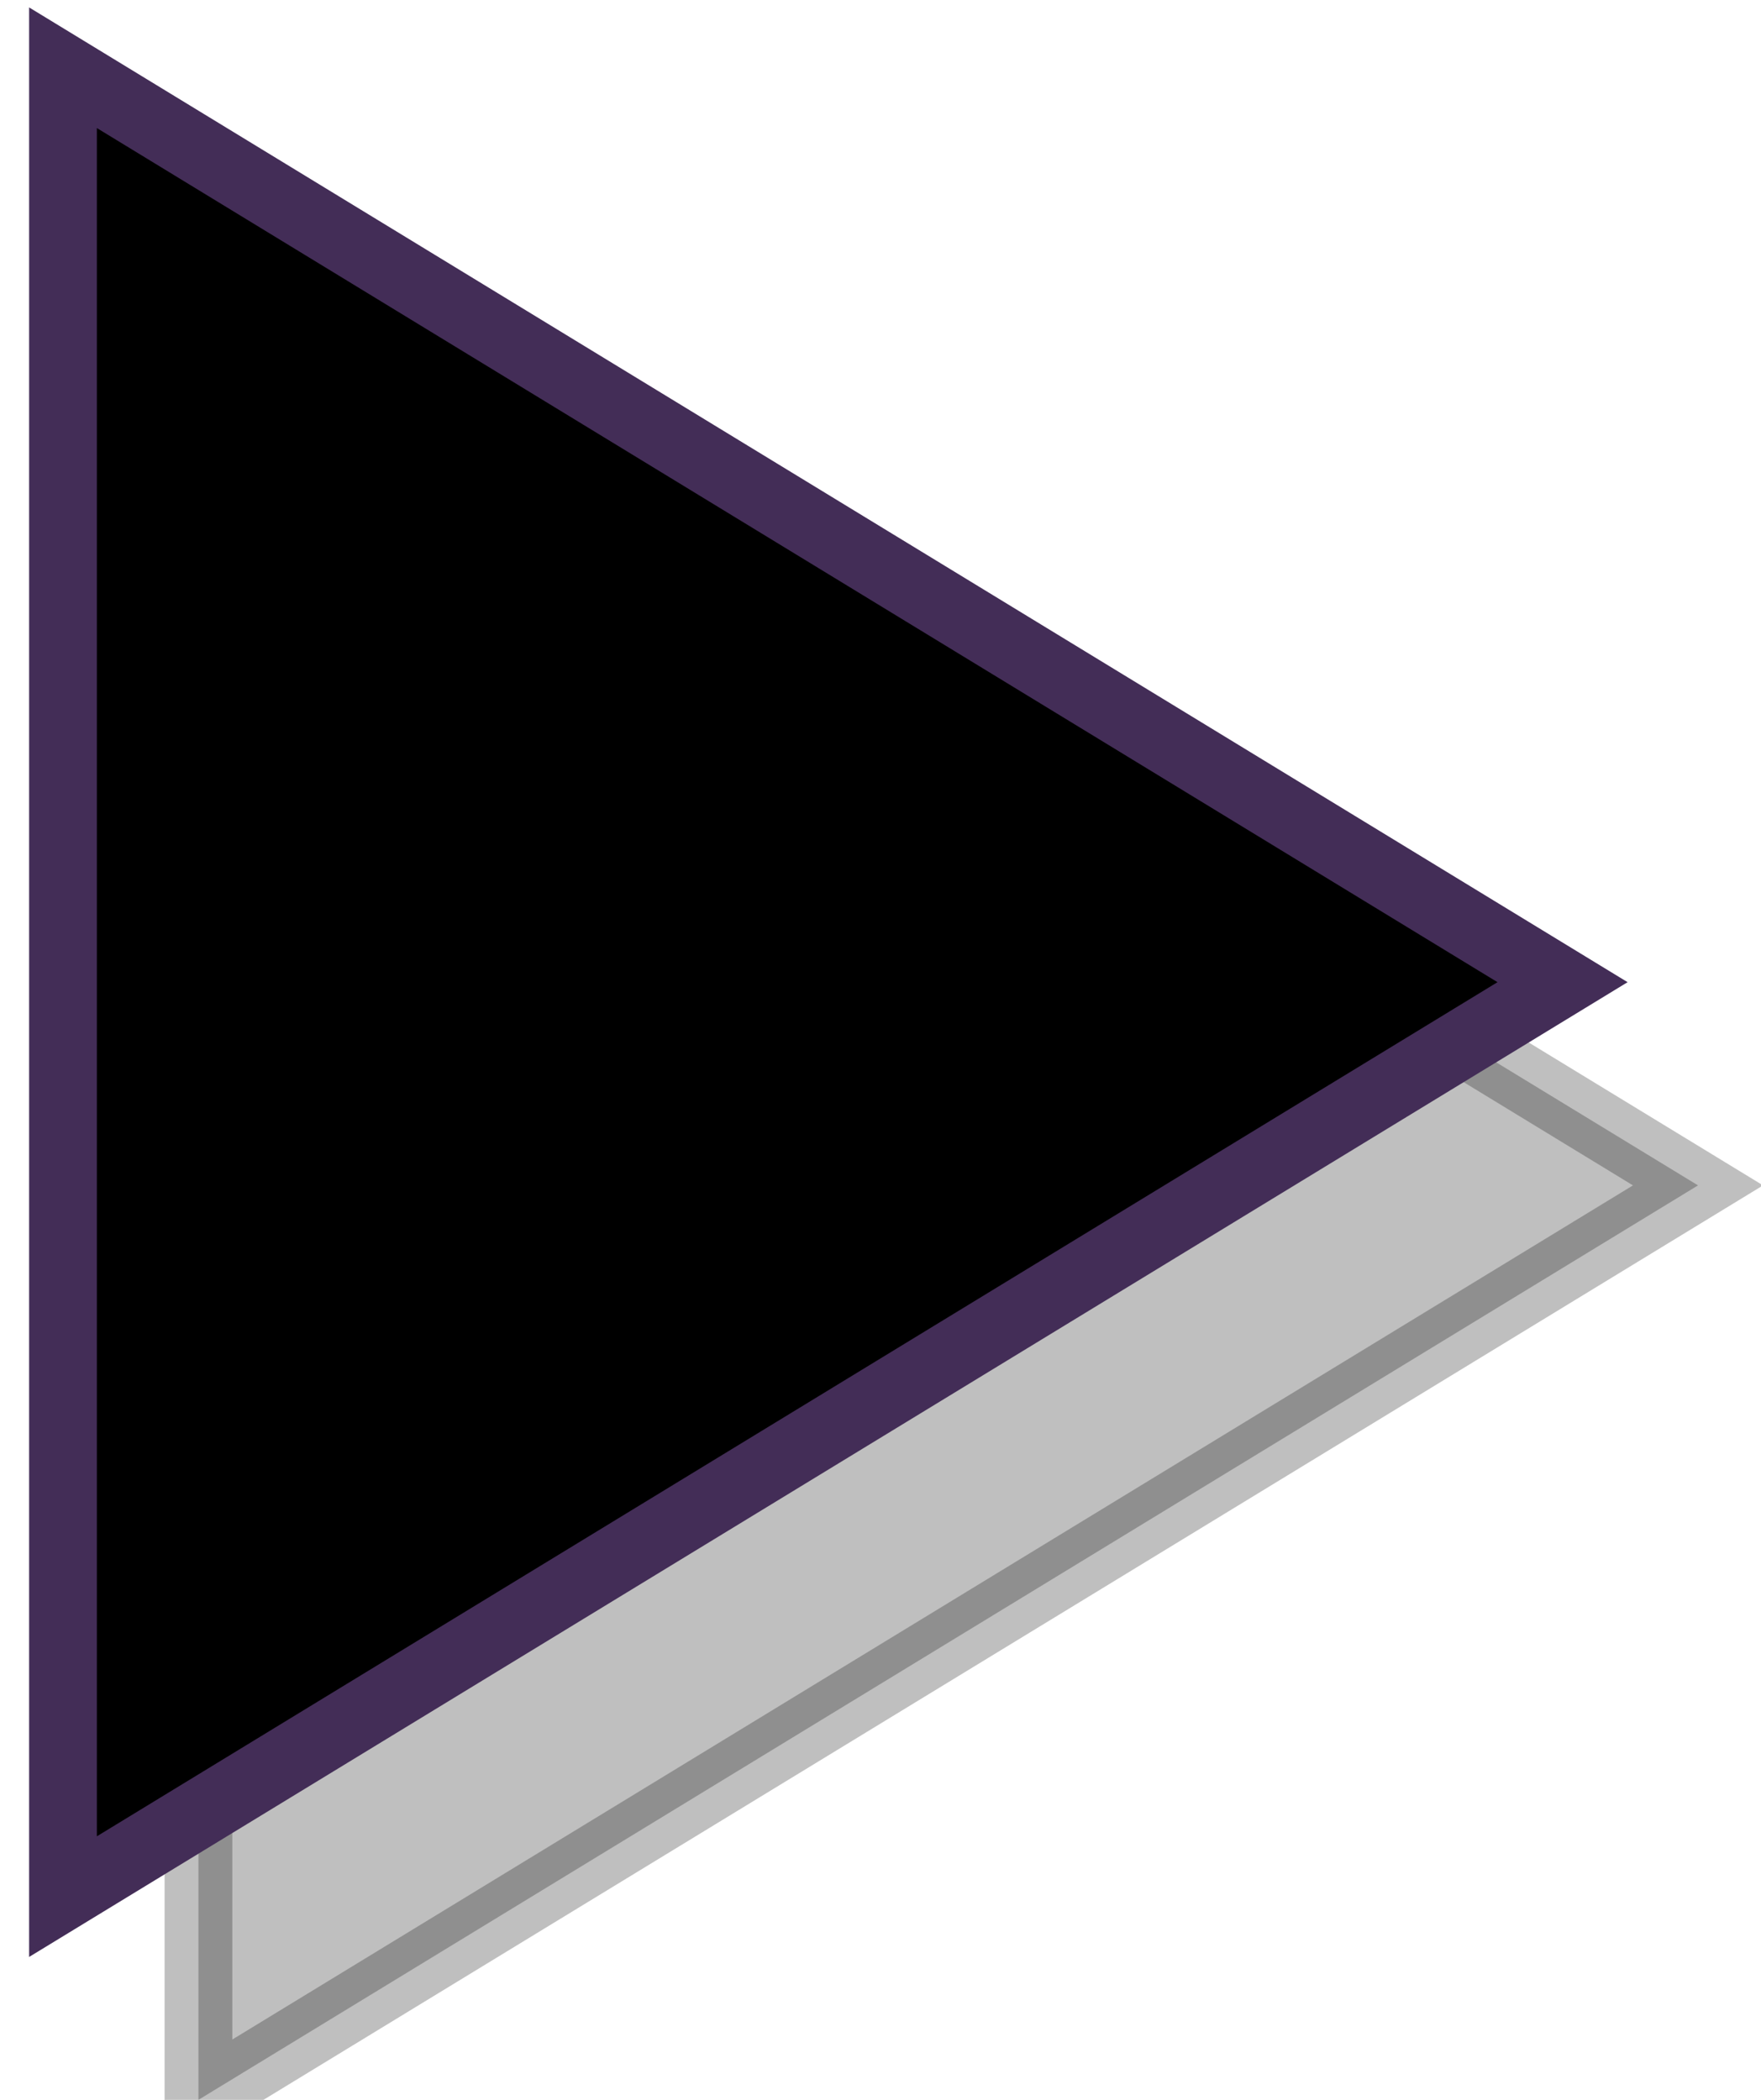 <?xml version="1.0" encoding="UTF-8"?>
<!DOCTYPE svg PUBLIC "-//W3C//DTD SVG 1.1//EN" "http://www.w3.org/Graphics/SVG/1.1/DTD/svg11.dtd">
<svg xmlns="http://www.w3.org/2000/svg" xmlns:xlink="http://www.w3.org/1999/xlink" version="1.1" width="26px" height="31px" viewBox="-0.5 -0.5 26 31" content="&lt;mxfile host=&quot;app.diagrams.net&quot; modified=&quot;2020-07-17T16:49:27.707Z&quot; agent=&quot;5.0 (Windows NT 10.0; Win64; x64) AppleWebKit/537.36 (KHTML, like Gecko) Chrome/83.0.41.116 Safari/537.36&quot; etag=&quot;pCGWF2HlojzaLAk2HTAV&quot; version=&quot;13.3.7&quot; type=&quot;google&quot;&gt;&lt;diagram id=&quot;U2DHaHClXU_2oxyl8TcT&quot; name=&quot;Page-2&quot;&gt;nZNNc4MgEIZ/jUczAjExx9Z89JLJwSY5M4rCFMUhJGp+fVHwqzl0Wi6yzy6Lu7zroDCvDxKX9CgSwh3oJbWDtg6EAHhQf1rSGOL6QWBIJllio0YQsSex0LP0zhJymwUqIbhi5RzGoihIrGYMSymqeVgq+PzWEmfkBUQx5q/0yhJFDQ3geuQfhGW0vxmsNsaT4z7YVnKjOBHVBKGdg0IphDK7vA4Jb7vX98V1xTmo5Kf/lntUVhEqyzfXJNv/5chQgiSF+nfq2x40vIbX8+H0fMjL6XjfFfaI98D8bvtla1VN30AlGS6y1nqvKFMkKnHcuiotGM2oyrm2gN4ODeoMJcUXCQUXssuDlghu/bX2pIzzCfe61XJRqD3OGW+ldiEywQW22MoKLLWNOcsKbXCSKuueZEu7pbktjEhF6h9K+KWNYHhbPRVE5ETJRp+zWSBYLZbIpLIzAdb+ZuEbVI0ag3Chf7ijdKKwXnnYCjsbrhgfT2/s+/XmKLPON5lWtPsG&lt;/diagram&gt;&lt;/mxfile&gt;"><defs/><g><path d="M 0.43 0.5 L 22.57 14 L 0.43 27.5 Z" fill="#000000" stroke="#000000" stroke-miterlimit="10" transform="translate(2,3)" opacity="0.25"/><path d="M 0.43 0.5 L 22.57 14 L 0.43 27.5 Z" fill="#000000" stroke="#432d57" stroke-miterlimit="10" pointer-events="all"/></g></svg>